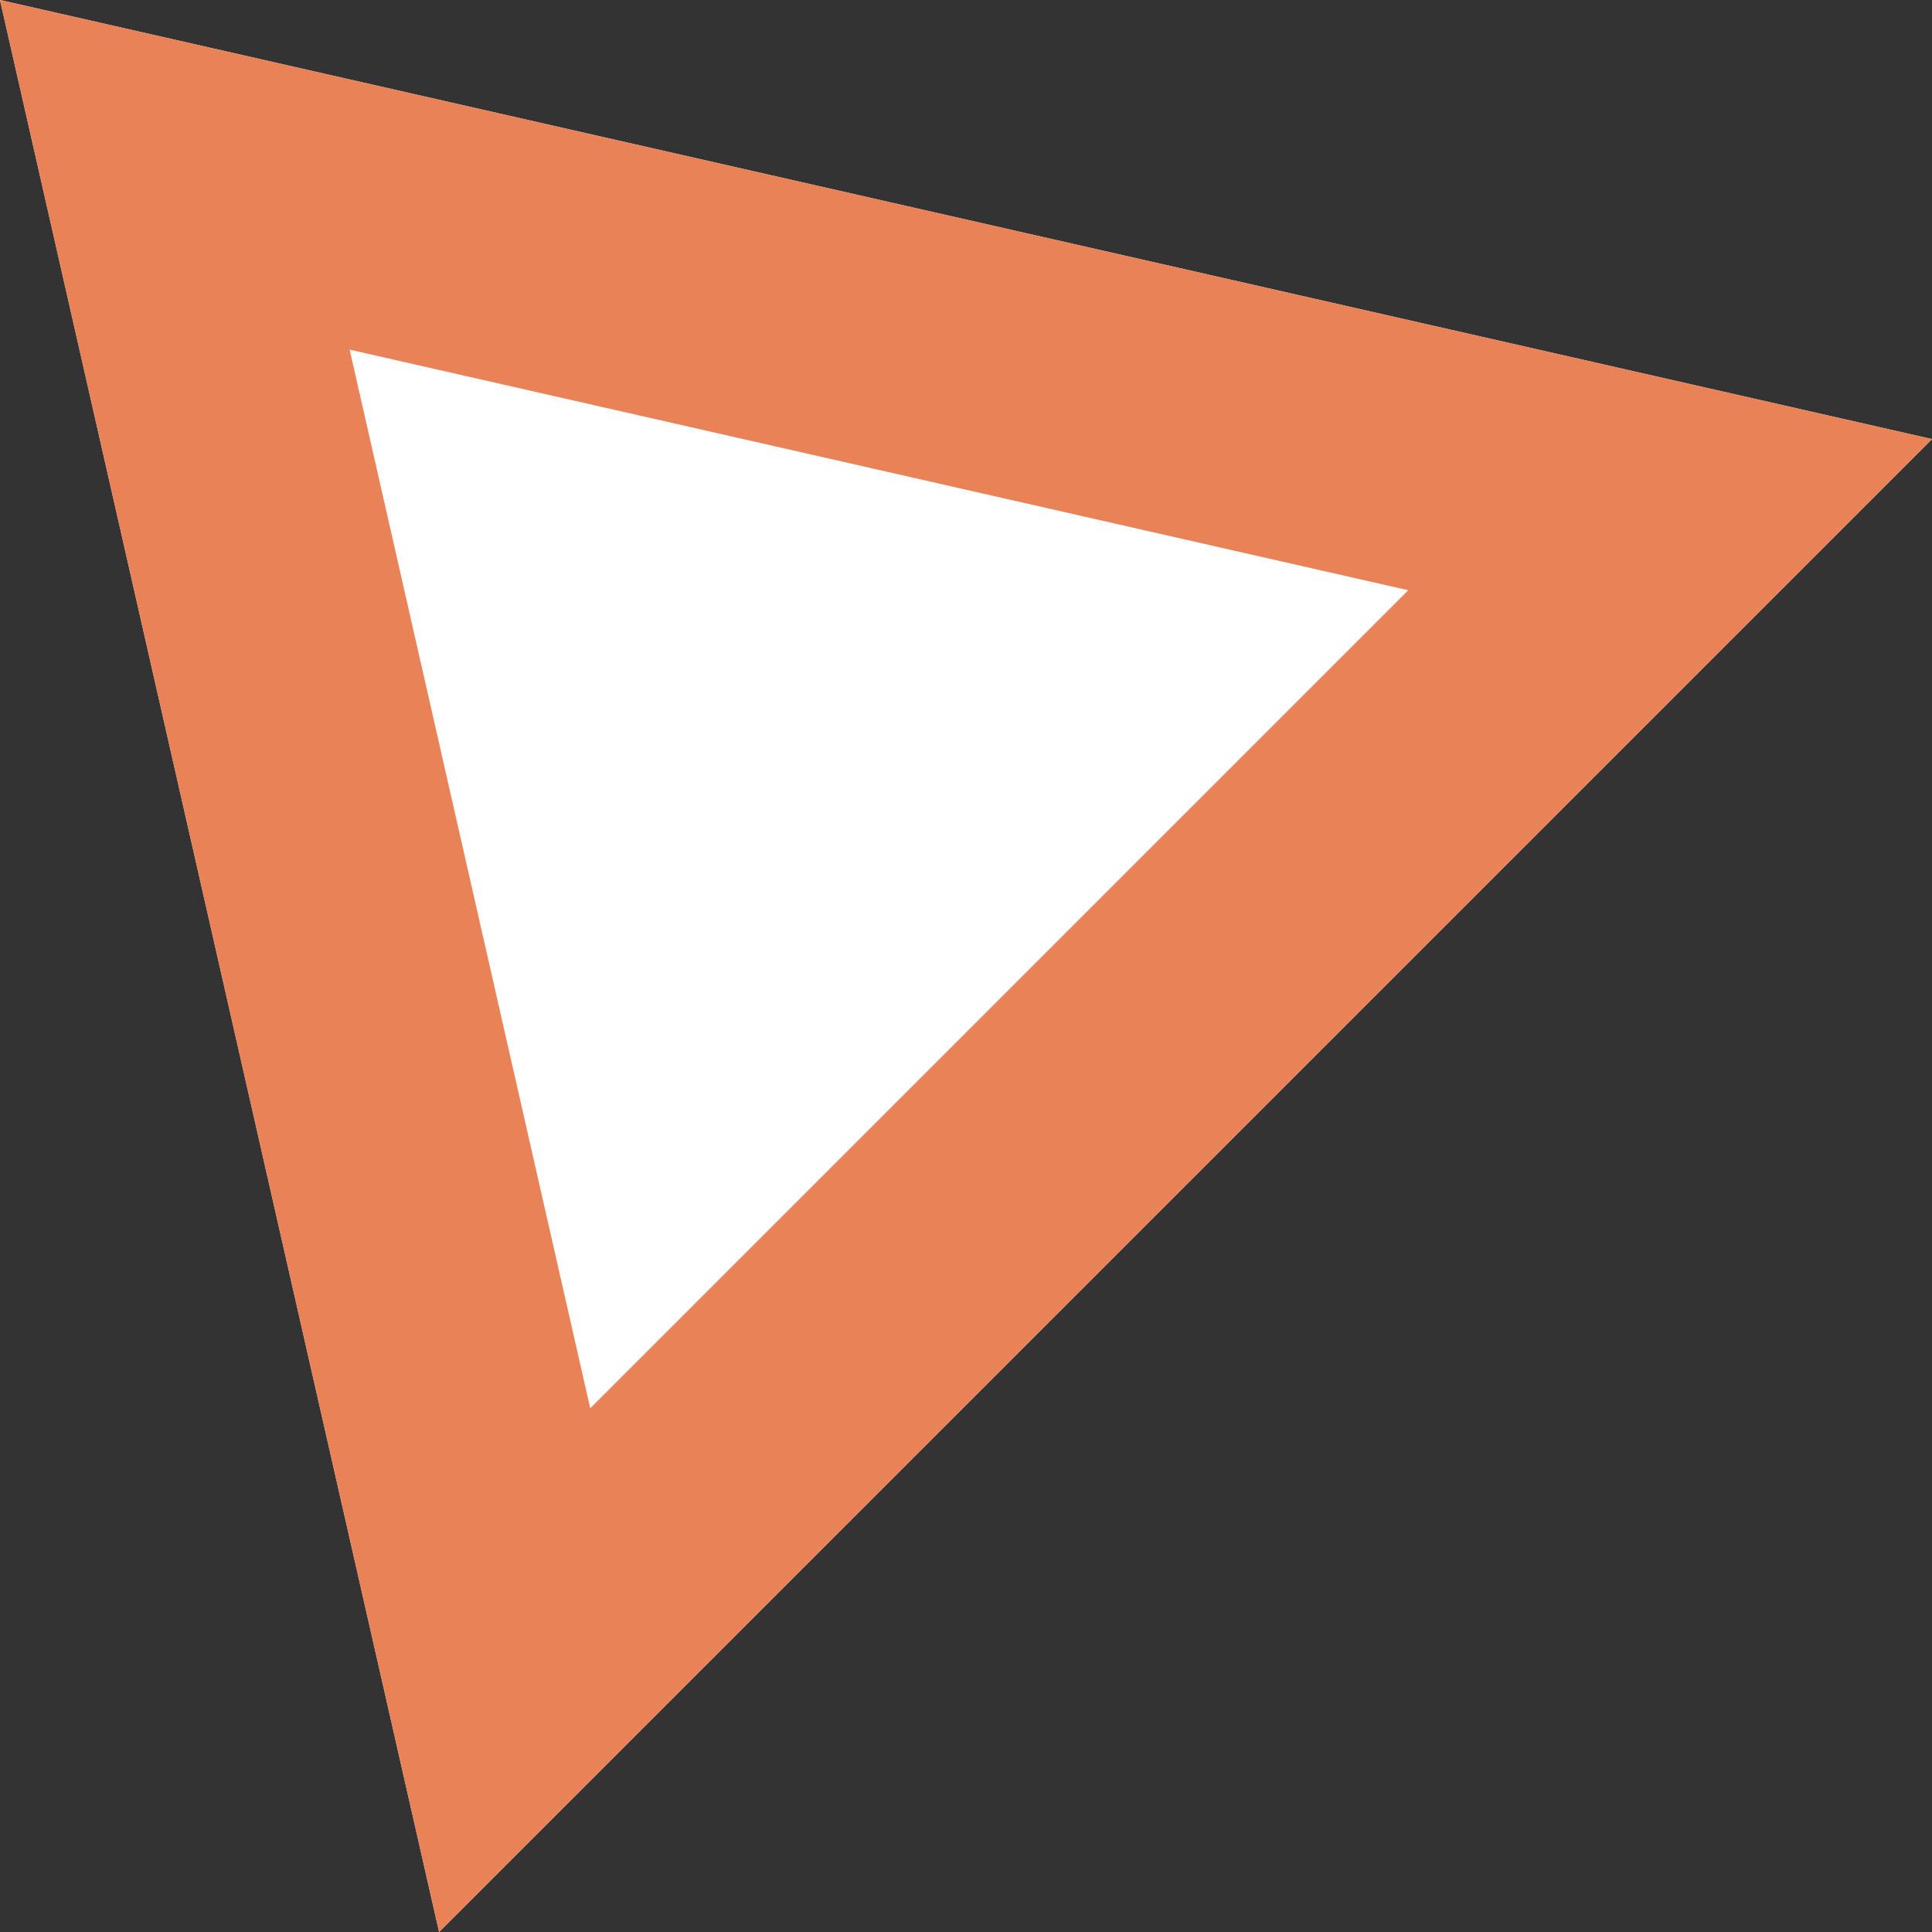 <?xml version="1.0" encoding="utf-8"?>
<svg xmlns="http://www.w3.org/2000/svg"
	xmlns:xlink="http://www.w3.org/1999/xlink"
	width="88px" height="88px" viewBox="0 0 44 44">
<rect x="0" y="0" width="44" height="44" fill="#333333" stroke="none"/>
<clipPath id="clip0"><path fillRule="evenodd" d="M-0-0C-0-0 44 10 44 10 44 10 10 44 10 44 10 44-0-0-0-0Z"/></clipPath><defs>
<symbol id="symbol0"><path fillRule="evenodd" d="M-0-0C-0-0 44 10 44 10 44 10 10 44 10 44 10 44-0-0-0-0Z"/></symbol></defs>
<g><use xlink:href="#symbol0" x="0" y="0" width="44" height="44" fill="rgb(255,255,255)"/><use xlink:href="#symbol0" x="0" y="0" width="44" height="44" fill="none" stroke="rgb(233,131,87)" stroke-width="12.00px" clip-path="url(#clip0)"/></g></svg>